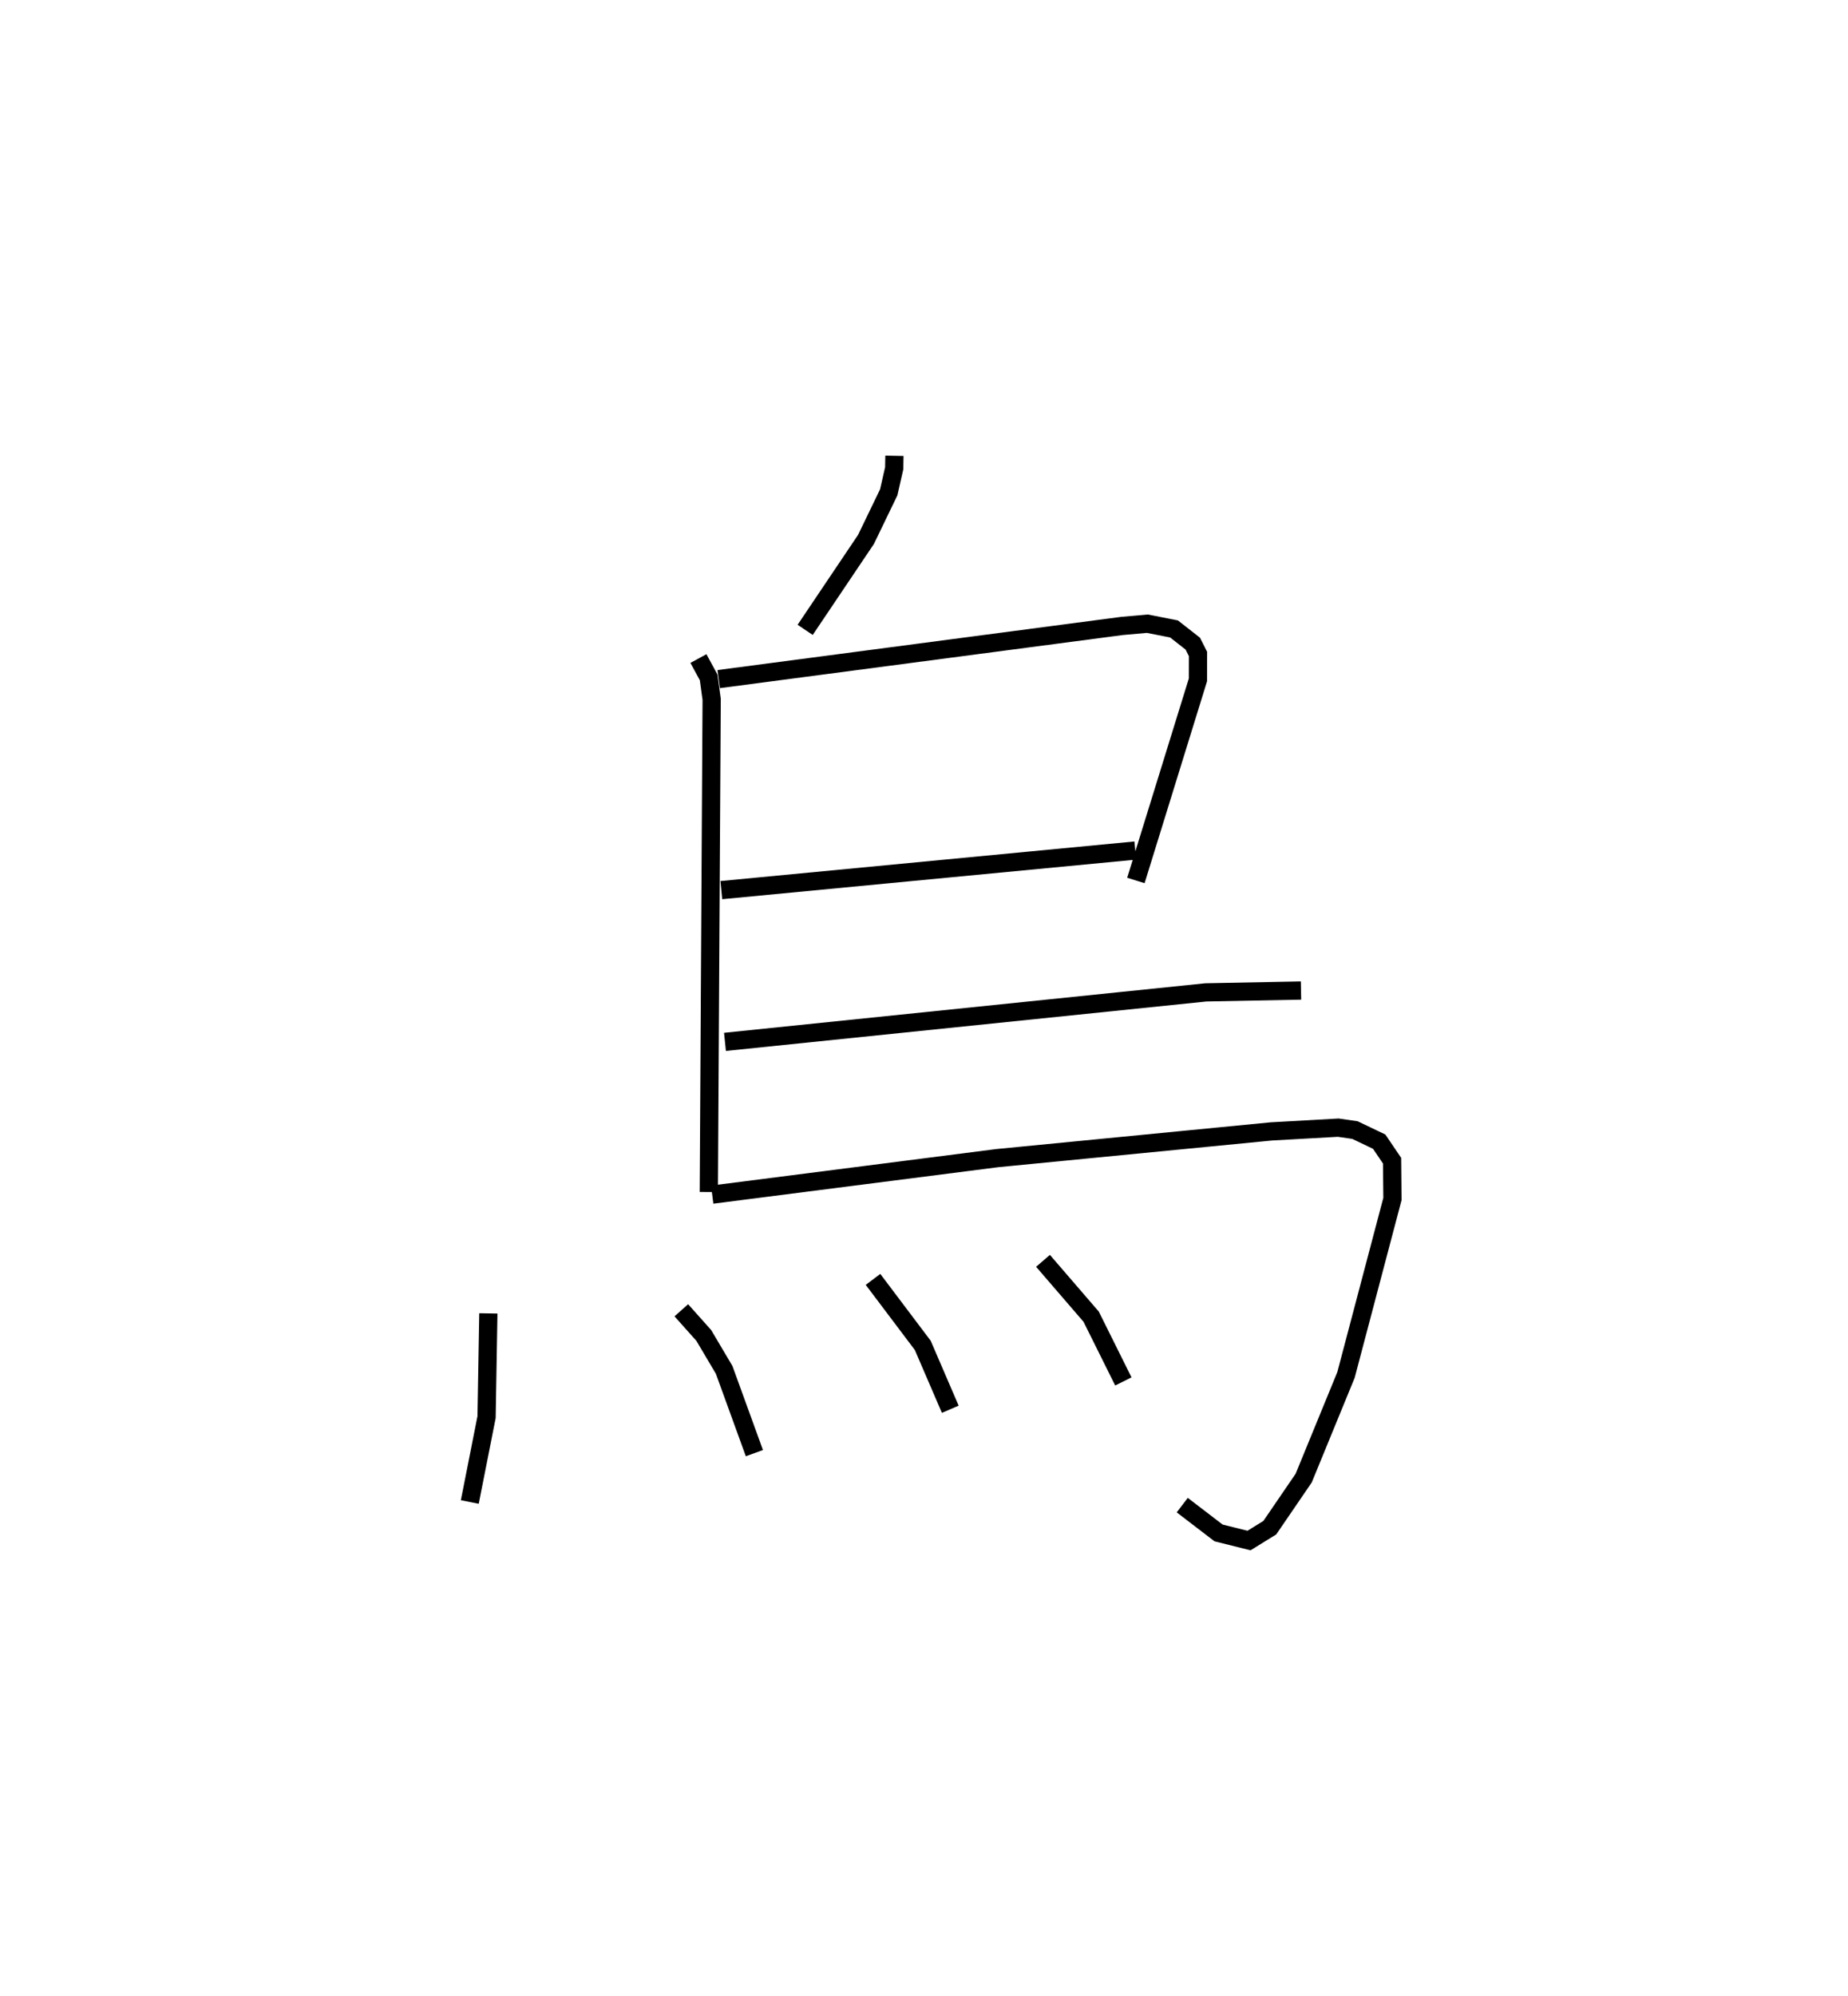 <?xml version="1.0" encoding="utf-8" ?>
<svg baseProfile="full" height="109.493" version="1.1" width="101.406" xmlns="http://www.w3.org/2000/svg" xmlns:ev="http://www.w3.org/2001/xml-events" xmlns:xlink="http://www.w3.org/1999/xlink"><defs /><rect fill="white" height="109.493" width="101.406" x="0" y="0" /><path d="M25,25 m0.0,0.0 m24.08,4.66906655560706e-07 l-0.013,0.688 -0.299,1.314 l-1.248,2.584 -3.338,4.961 m-5.857,1.574 l0.561,1.033 0.165,1.206 l-0.156,27.021 m0.543,-28.133 l22.119,-2.914 1.403,-0.125 l1.462,0.288 1.029,0.805 l0.288,0.569 -0.004,1.418 l-3.405,11.004 m-22.748,0.529 l22.715,-2.171 m-22.515,10.494 l26.386,-2.714 5.223,-0.101 m-32.31,11.194 l15.641,-2.002 15.043,-1.466 l3.668,-0.205 0.918,0.132 l1.33,0.636 0.707,1.044 l0.02,2.1 -2.549,9.652 l-2.321,5.656 -1.86,2.721 l-1.14,0.704 -1.672,-0.417 l-1.992,-1.525 m-38.077,-10.516 l-0.097,5.686 -0.921,4.659 m11.607,-10.516 l1.234,1.382 1.117,1.887 l1.659,4.567 m6.509,-9.53 l2.73,3.619 1.51,3.504 m5.088,-8.141 l2.642,3.063 1.767,3.552 " fill="none" stroke="black" stroke-width="1" /></svg>